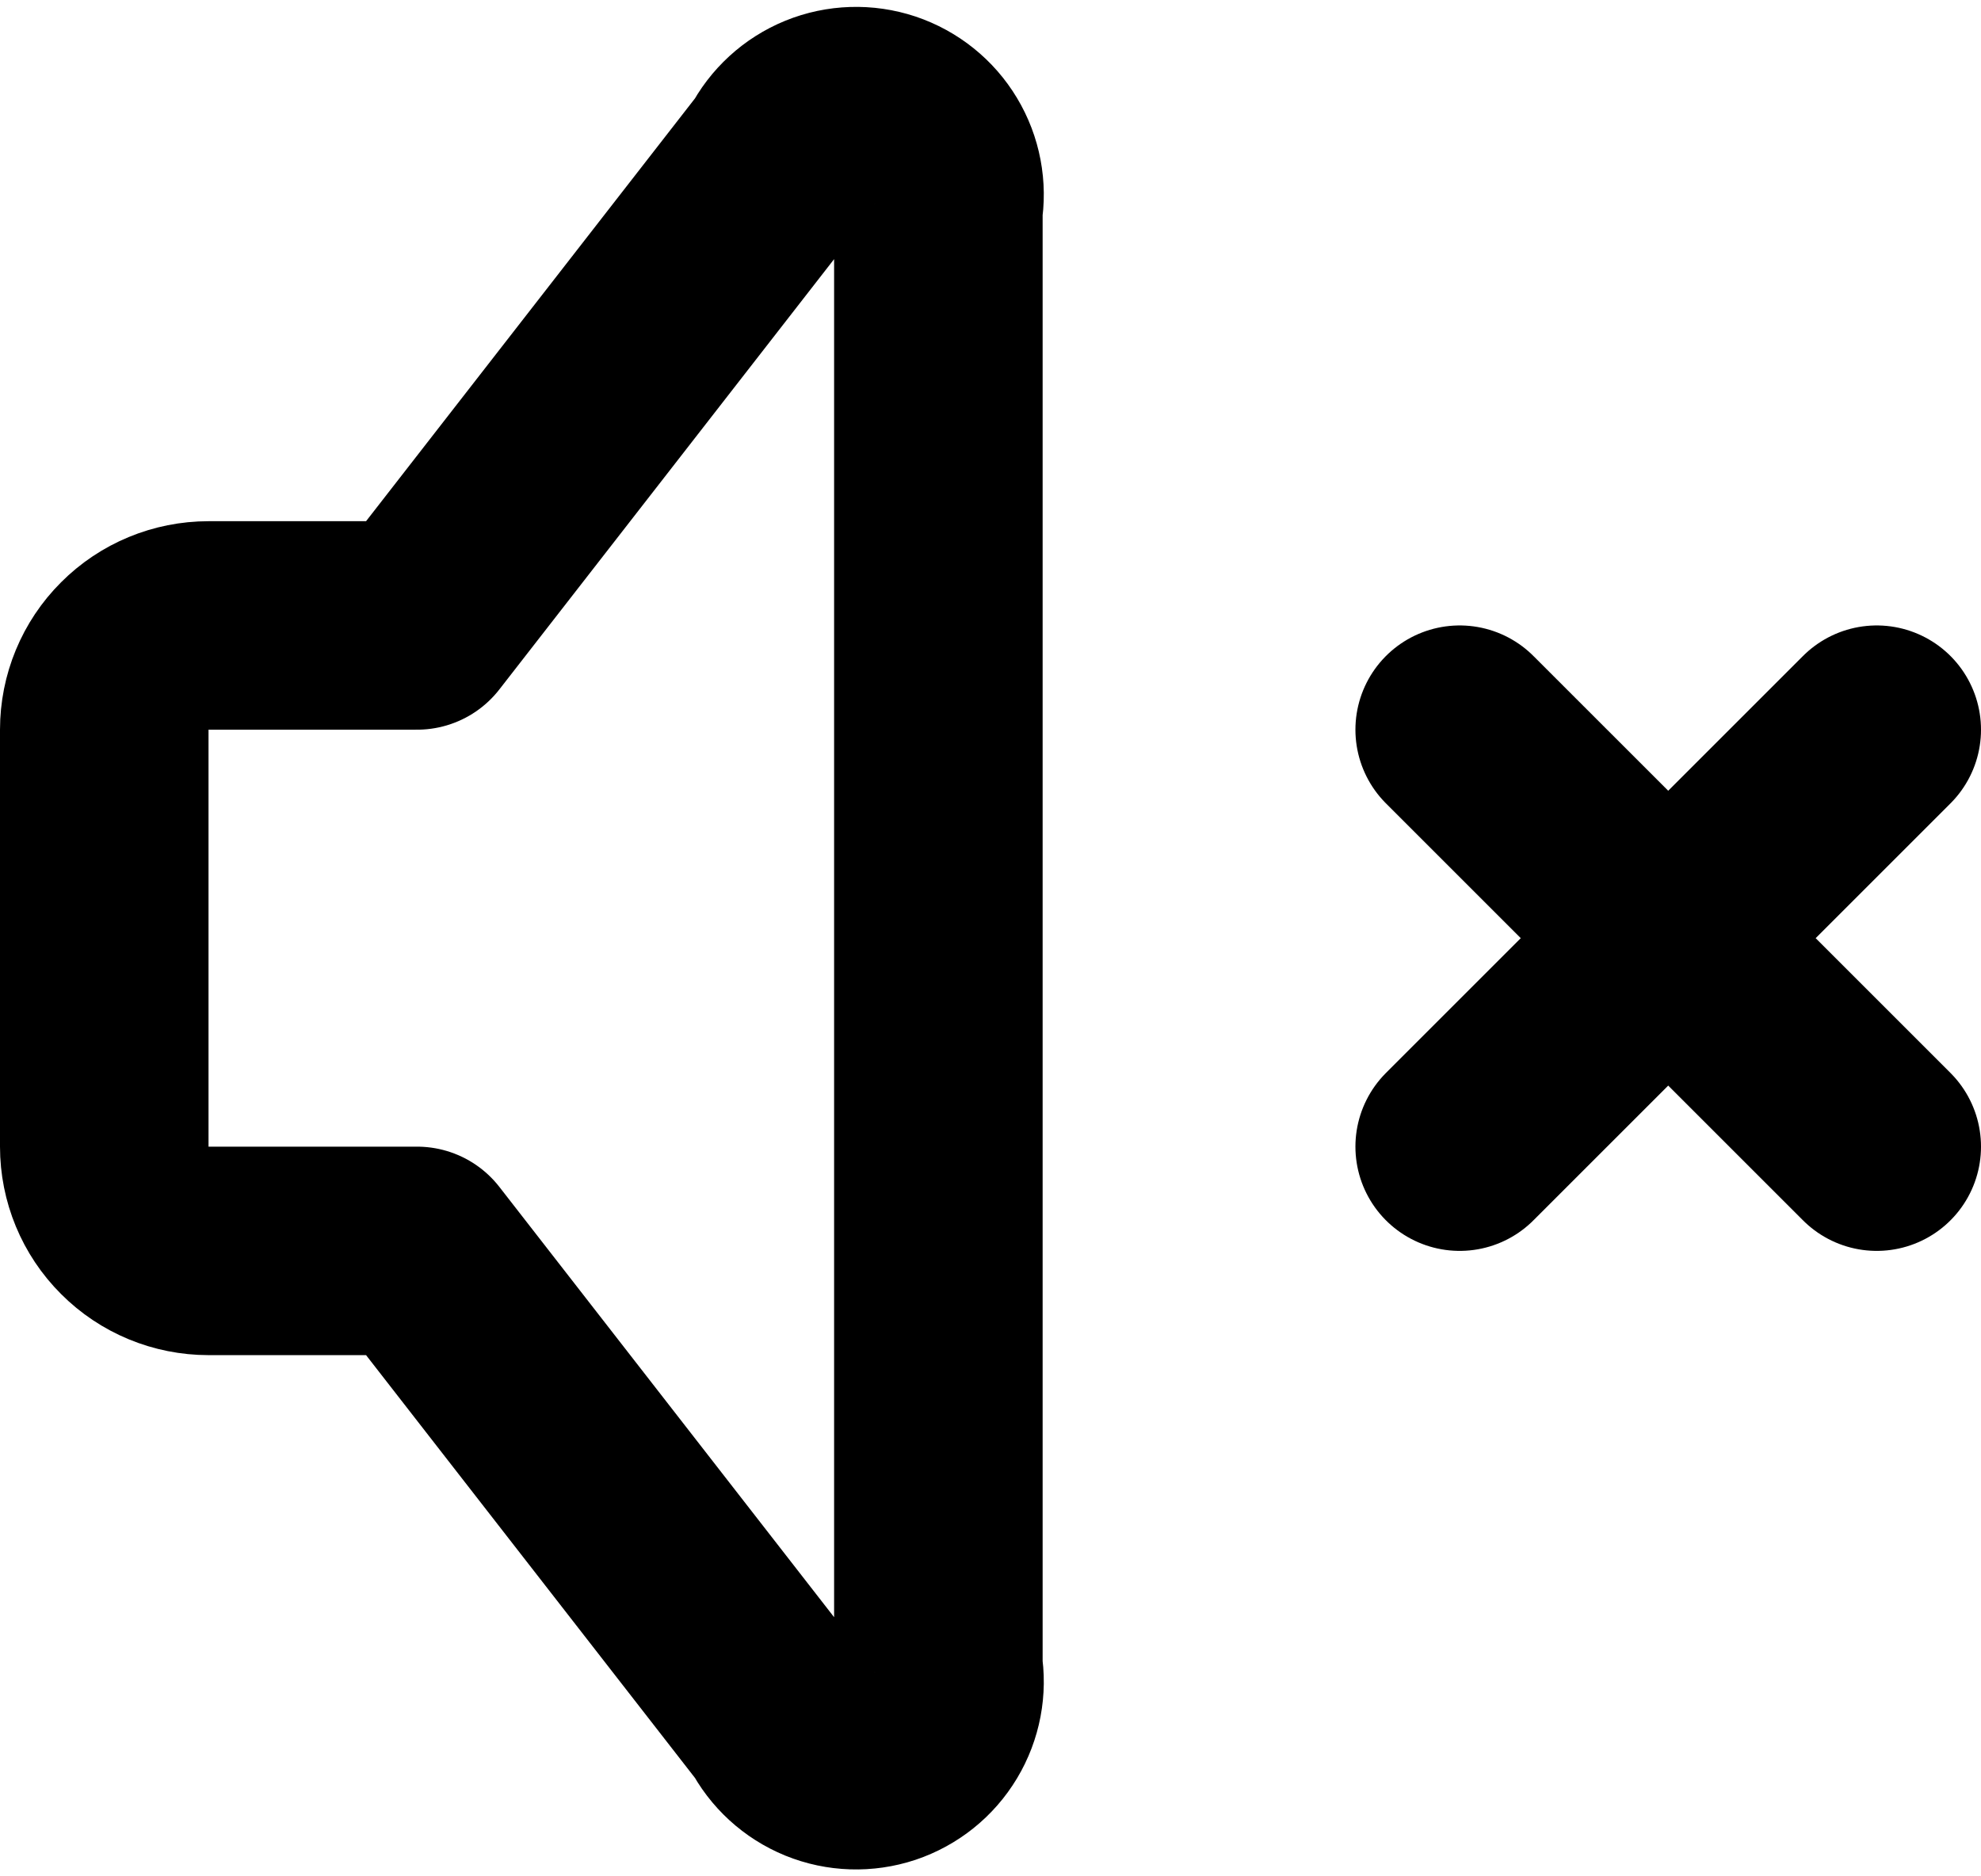 <svg width="19" height="18" viewBox="0 0 19 18" fill="none" xmlns="http://www.w3.org/2000/svg">
<path d="M14 7L18 11M18 7L14 11M4 12H2C1.735 12 1.48 11.895 1.293 11.707C1.105 11.52 1 11.265 1 11V7C1 6.735 1.105 6.48 1.293 6.293C1.48 6.105 1.735 6 2 6H4L7.5 1.5C7.587 1.33 7.733 1.197 7.909 1.125C8.086 1.053 8.283 1.047 8.464 1.107C8.645 1.168 8.799 1.291 8.897 1.455C8.995 1.618 9.032 1.812 9 2V16C9.032 16.188 8.995 16.382 8.897 16.545C8.799 16.709 8.645 16.832 8.464 16.893C8.283 16.953 8.086 16.947 7.909 16.875C7.733 16.803 7.587 16.67 7.5 16.5L4 12Z" stroke="black" stroke-width="2" stroke-linecap="round" stroke-linejoin="round"/>
</svg>
